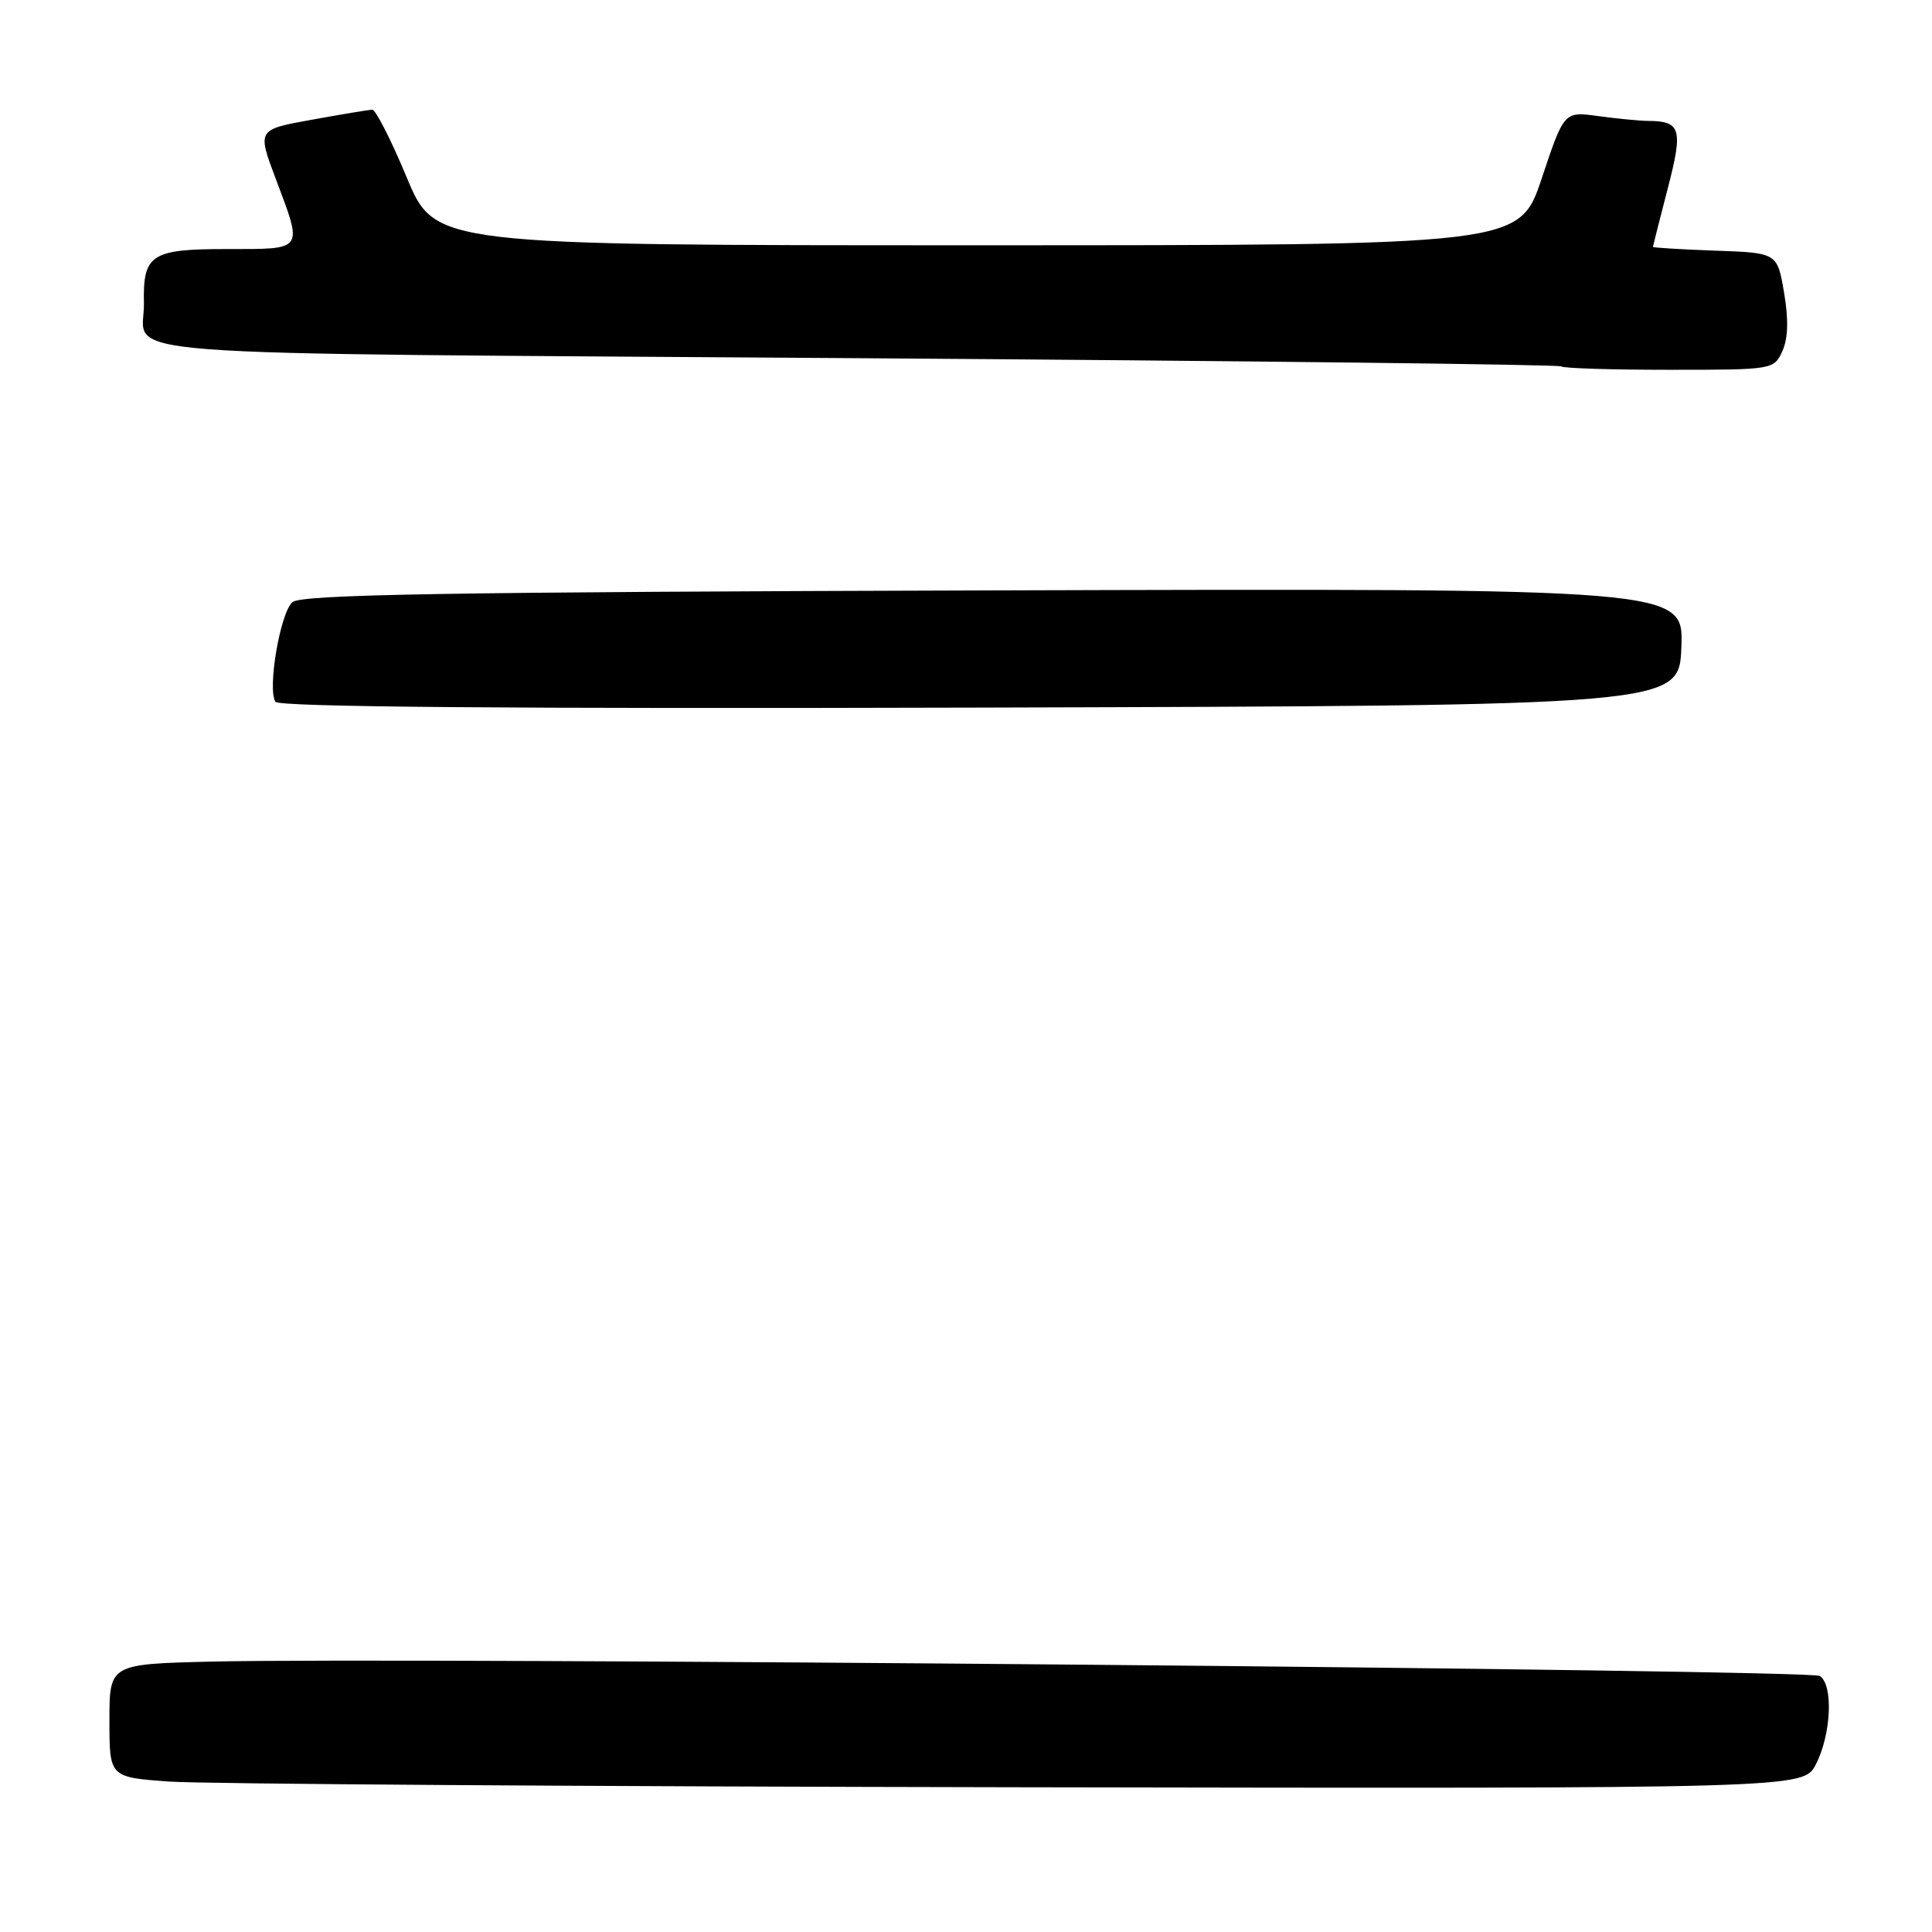 <?xml version="1.0" encoding="UTF-8" standalone="no"?>
<!DOCTYPE svg PUBLIC "-//W3C//DTD SVG 1.1//EN" "http://www.w3.org/Graphics/SVG/1.1/DTD/svg11.dtd" >
<svg xmlns="http://www.w3.org/2000/svg" xmlns:xlink="http://www.w3.org/1999/xlink" version="1.1" viewBox="0 0 256 256">
 <g >
 <path fill="currentColor"
d=" M 240.61 233.79 C 242.66 229.81 242.95 223.21 241.12 222.07 C 239.76 221.23 53.02 219.57 28.00 220.17 C 14.50 220.50 14.50 220.50 14.50 228.00 C 14.50 235.50 14.50 235.50 22.50 236.07 C 26.90 236.38 77.40 236.72 134.72 236.82 C 238.95 237.00 238.95 237.00 240.61 233.79 Z  M 222.79 85.73 C 223.08 77.96 223.08 77.96 131.70 78.23 C 59.23 78.44 39.99 78.77 38.76 79.78 C 37.15 81.12 35.41 91.23 36.49 92.99 C 36.92 93.68 67.46 93.93 129.81 93.76 C 222.50 93.50 222.50 93.50 222.79 85.73 Z  M 236.17 46.53 C 236.93 44.85 237.01 42.38 236.40 38.78 C 235.50 33.50 235.50 33.50 227.25 33.21 C 222.71 33.05 219.01 32.82 219.02 32.71 C 219.03 32.59 219.91 29.14 220.97 25.03 C 223.04 17.09 222.74 16.05 218.39 16.02 C 217.23 16.01 214.25 15.72 211.76 15.38 C 207.25 14.76 207.25 14.76 204.29 23.63 C 201.33 32.50 201.33 32.50 129.49 32.50 C 57.64 32.50 57.64 32.50 53.89 23.50 C 51.83 18.55 49.77 14.51 49.32 14.53 C 48.87 14.55 45.26 15.15 41.29 15.87 C 34.08 17.17 34.08 17.17 36.54 23.70 C 40.16 33.32 40.38 33.00 30.04 33.00 C 20.02 33.00 18.93 33.71 19.07 40.18 C 19.22 47.44 10.25 46.74 113.47 47.46 C 164.60 47.81 206.63 48.30 206.88 48.55 C 207.13 48.80 213.57 49.00 221.19 49.00 C 234.95 49.00 235.05 48.98 236.17 46.53 Z "/>
</g>
</svg>